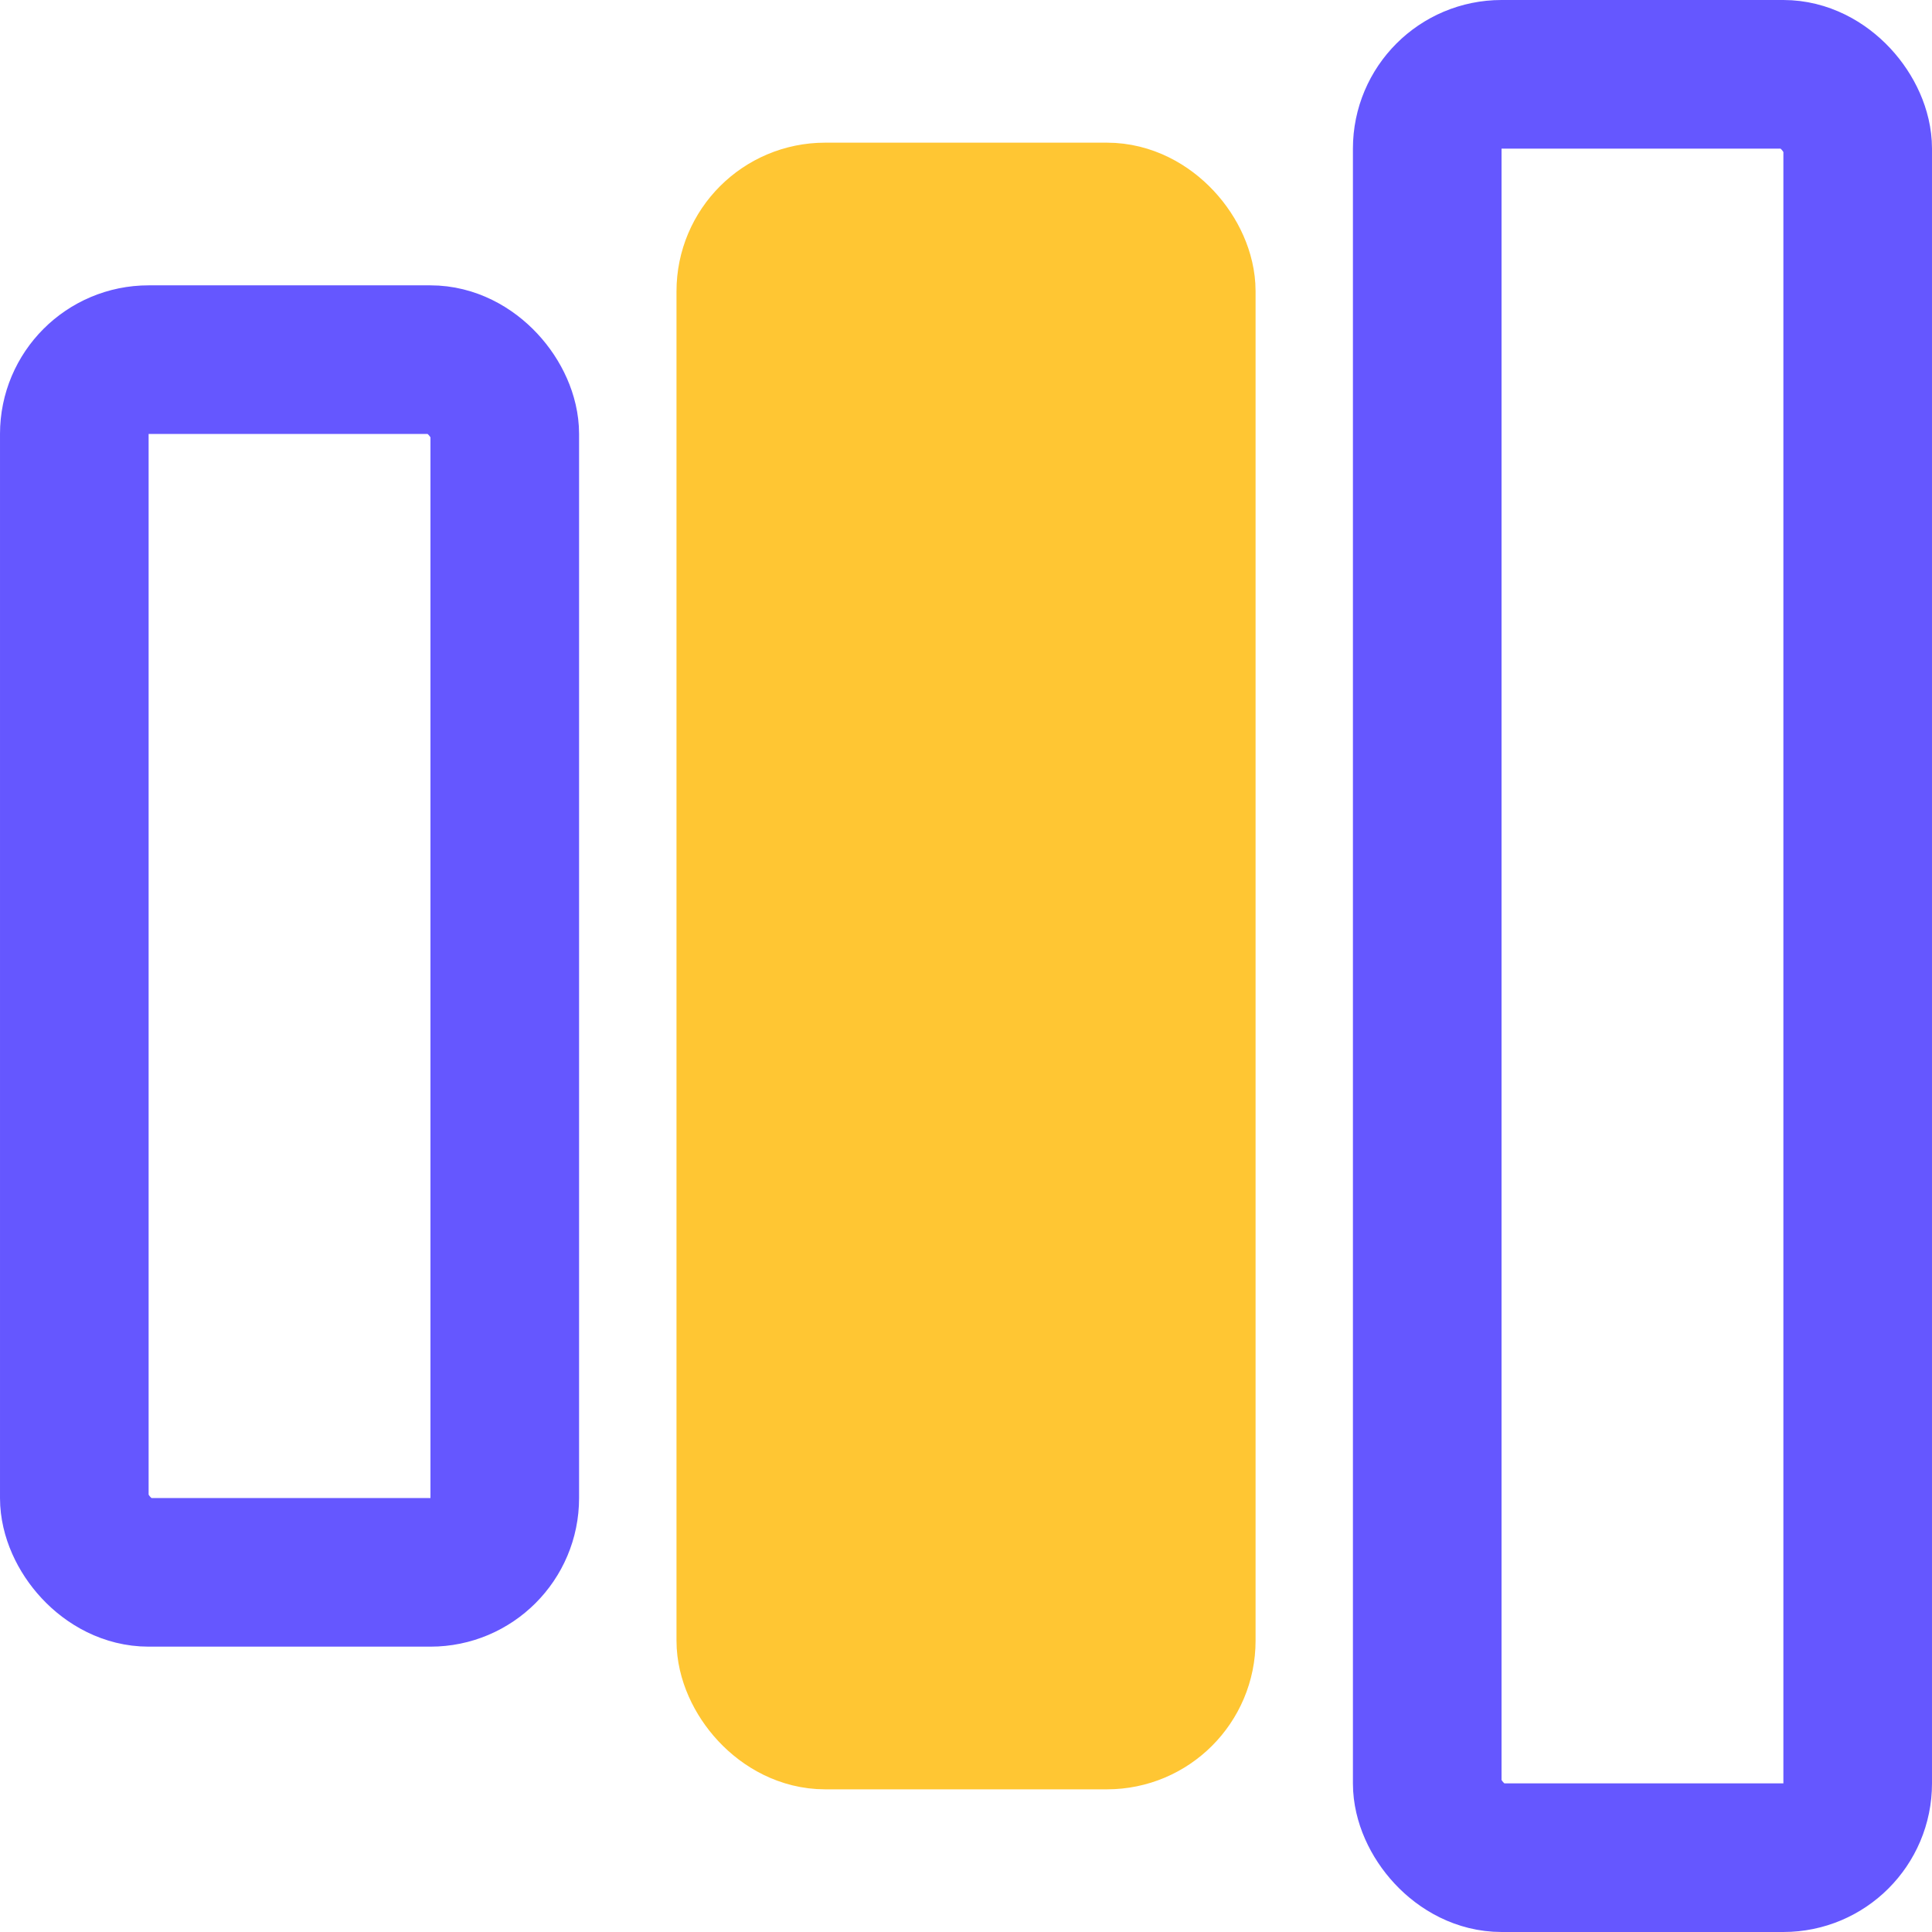 <svg xmlns="http://www.w3.org/2000/svg" width="26" height="26" fill="none" viewBox="0 0 26 26"><rect width="5.793" height="16.32" x="1" y="4.84" stroke="#6557FF" stroke-width="2" rx="1"/><rect width="5.793" height="20.16" x="10.104" y="2.92" fill="#FFC633" stroke="#FFC633" stroke-width="2" rx="1"/><rect width="5.793" height="24" x="19.207" y="1" stroke="#6557FF" stroke-width="2" rx="1"/></svg>